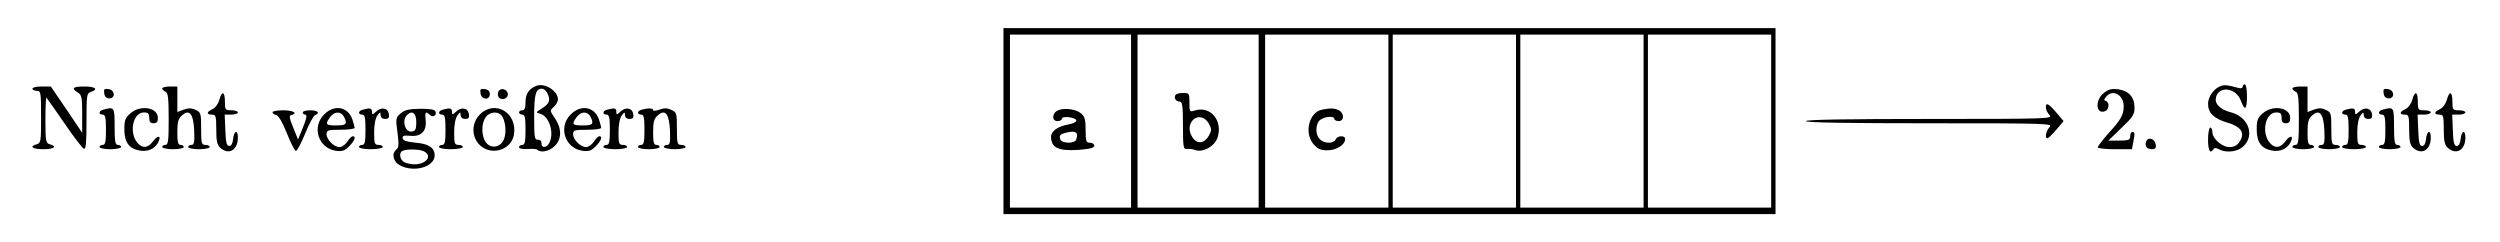 <?xml version="1.0" standalone="no"?>
<!DOCTYPE svg PUBLIC "-//W3C//DTD SVG 20010904//EN"
 "http://www.w3.org/TR/2001/REC-SVG-20010904/DTD/svg10.dtd">
<svg version="1.0" xmlns="http://www.w3.org/2000/svg"
 width="1156pt" height="112pt" viewBox="0 0 1156 112"
 preserveAspectRatio="xMidYMid meet">
<g transform="translate(0,112) scale(0.1,-0.1)"
fill="#000000" stroke="none">
<path d="M4640 560 l0 -430 1785 0 1785 0 0 430 0 430 -1785 0 -1785 0 0 -430z
m590 0 l0 -400 -280 0 -280 0 0 400 0 400 280 0 280 0 0 -400z m590 0 l0 -400
-280 0 -280 0 0 400 0 400 280 0 280 0 0 -400z m600 0 l0 -400 -285 0 -285 0
0 400 0 400 285 0 285 0 0 -400z m590 0 l0 -400 -285 0 -285 0 0 400 0 400
285 0 285 0 0 -400z m590 0 l0 -400 -285 0 -285 0 0 400 0 400 285 0 285 0 0
-400z m590 0 l0 -400 -285 0 -285 0 0 400 0 400 285 0 285 0 0 -400z"/>
<path d="M4893 610 c-29 -12 -31 -50 -3 -50 11 0 20 5 20 11 0 14 62 7 67 -7
2 -7 -13 -15 -34 -19 -52 -9 -83 -31 -83 -58 1 -51 34 -66 128 -60 52 4 72 10
72 19 0 8 -9 14 -20 14 -18 0 -20 7 -20 58 0 45 -4 63 -19 76 -23 21 -78 29
-108 16z m83 -136 c-7 -19 -65 -18 -73 1 -7 20 -1 26 39 34 34 7 46 -4 34 -35z"/>
<path d="M5435 680 c-8 -14 3 -30 21 -30 11 0 14 -21 14 -111 0 -99 2 -110 18
-108 9 2 27 0 39 -5 37 -12 89 17 103 58 25 77 -31 146 -102 126 -28 -9 -28
-8 -28 36 0 42 -1 44 -29 44 -17 0 -33 -4 -36 -10z m155 -132 c13 -25 13 -31
0 -55 -20 -36 -53 -41 -74 -11 -21 29 -20 62 0 83 23 23 56 15 74 -17z"/>
<path d="M6113 613 c-60 -12 -84 -108 -39 -160 19 -22 33 -28 64 -28 42 0 82
26 82 52 0 18 -36 17 -44 -2 -3 -8 -16 -15 -29 -15 -37 0 -60 23 -60 60 0 20
7 38 18 46 22 16 65 19 65 4 0 -5 9 -10 20 -10 26 0 27 36 1 50 -20 10 -38 11
-78 3z"/>
<path d="M2480 723 c-34 -13 -50 -37 -50 -75 0 -27 -4 -38 -15 -38 -8 0 -15
-4 -15 -10 0 -5 7 -10 15 -10 12 0 15 -14 15 -70 0 -56 -3 -70 -15 -70 -8 0
-15 -5 -15 -11 0 -6 16 -9 40 -8 21 2 42 0 46 -4 15 -15 56 -6 79 18 33 32 33
81 1 128 -24 35 -24 36 -5 53 10 9 19 25 19 34 0 40 -61 78 -100 63z m50 -32
c17 -33 11 -50 -22 -71 -32 -20 -32 -20 -10 -26 42 -12 66 -89 42 -135 -13
-24 -38 -25 -36 -1 0 10 -6 16 -16 16 -16 -2 -18 9 -18 105 0 106 7 131 37
131 7 0 17 -9 23 -19z"/>
<path d="M10264 720 c-29 -12 -54 -49 -54 -80 0 -42 27 -68 86 -86 67 -19 87
-48 60 -89 -12 -18 -25 -25 -47 -25 -35 0 -79 39 -79 70 0 11 -4 20 -10 20 -5
0 -10 -25 -10 -55 0 -51 10 -69 25 -45 4 7 12 7 25 0 35 -19 89 -12 115 15 53
52 20 136 -61 156 -49 13 -75 39 -67 70 15 54 93 43 115 -17 18 -49 28 -42 28
21 0 30 -4 55 -10 55 -5 0 -10 -5 -10 -11 0 -7 -9 -9 -22 -5 -53 14 -64 15
-84 6z"/>
<path d="M150 710 c0 -5 9 -10 20 -10 19 0 20 -7 20 -121 0 -112 -1 -121 -20
-126 -37 -10 -20 -23 30 -23 50 0 67 13 30 23 -18 5 -20 14 -20 113 0 59 2
105 5 102 3 -3 40 -56 83 -118 42 -62 83 -115 90 -118 9 -3 12 27 12 126 0
122 1 131 20 137 37 12 21 25 -30 25 -54 0 -62 -8 -30 -28 18 -11 20 -23 20
-99 l0 -87 -72 107 -73 107 -42 0 c-24 0 -43 -4 -43 -10z"/>
<path d="M750 711 c0 -5 7 -11 15 -15 12 -4 15 -28 15 -126 0 -100 -2 -120
-15 -120 -8 0 -15 -4 -15 -10 0 -5 23 -10 50 -10 28 0 50 5 50 10 0 6 -7 10
-15 10 -12 0 -15 13 -15 58 0 47 4 63 21 78 35 31 53 9 57 -70 2 -54 0 -66
-13 -66 -8 0 -15 -4 -15 -10 0 -5 23 -10 50 -10 28 0 50 5 50 10 0 6 -9 10
-20 10 -18 0 -20 7 -20 75 0 71 -1 76 -26 87 -19 9 -33 9 -55 1 l-29 -11 0 59
0 59 -35 0 c-19 0 -35 -4 -35 -9z"/>
<path d="M10600 711 c0 -5 7 -11 15 -15 12 -4 15 -28 15 -126 0 -100 -2 -120
-15 -120 -8 0 -15 -4 -15 -10 0 -5 23 -10 50 -10 28 0 50 5 50 10 0 6 -7 10
-15 10 -12 0 -15 13 -15 58 0 47 4 63 21 78 35 31 53 9 57 -70 2 -54 0 -66
-13 -66 -8 0 -15 -4 -15 -10 0 -5 23 -10 50 -10 28 0 50 5 50 10 0 6 -9 10
-20 10 -18 0 -20 7 -20 75 0 71 -1 76 -26 87 -19 9 -33 9 -55 1 l-29 -11 0 59
0 59 -35 0 c-19 0 -35 -4 -35 -9z"/>
<path d="M482 688 c2 -15 10 -23 23 -23 30 0 27 39 -3 43 -20 3 -23 0 -20 -20z"/>
<path d="M2222 688 c4 -30 43 -33 43 -3 0 13 -8 21 -23 23 -20 3 -23 0 -20
-20z"/>
<path d="M2304 695 c-4 -9 -2 -21 4 -27 15 -15 44 -1 40 19 -4 23 -36 29 -44
8z"/>
<path d="M9728 690 c-42 -33 -37 -101 6 -84 19 7 21 41 4 47 -10 3 -10 7 1 20
30 37 81 8 81 -44 0 -40 -13 -63 -72 -127 -26 -30 -48 -58 -48 -63 0 -5 35 -9
79 -9 l79 0 6 31 c8 42 8 49 -4 49 -5 0 -10 -9 -10 -20 0 -17 -7 -20 -51 -20
l-50 0 60 58 c53 50 61 62 61 94 0 49 -26 78 -75 85 -31 4 -46 0 -67 -17z"/>
<path d="M11022 688 c2 -15 10 -23 23 -23 30 0 27 39 -3 43 -20 3 -23 0 -20
-20z"/>
<path d="M1014 658 c-5 -19 -19 -37 -32 -43 -27 -12 -29 -25 -2 -25 18 0 20
-7 20 -68 0 -54 4 -72 18 -85 40 -36 82 -11 82 47 0 38 -18 32 -22 -6 -2 -21
-8 -33 -18 -33 -12 0 -16 16 -18 73 l-3 72 31 0 c16 0 30 5 30 10 0 6 -13 10
-30 10 -28 0 -30 2 -30 40 0 48 -14 52 -26 8z"/>
<path d="M11154 658 c-5 -19 -19 -37 -32 -43 -27 -12 -29 -25 -2 -25 18 0 20
-7 20 -68 0 -54 4 -72 18 -85 40 -36 82 -11 82 47 0 38 -18 32 -22 -6 -2 -21
-8 -33 -18 -33 -12 0 -16 16 -18 73 l-3 72 31 0 c16 0 30 5 30 10 0 6 -13 10
-30 10 -28 0 -30 2 -30 40 0 48 -14 52 -26 8z"/>
<path d="M11314 658 c-5 -19 -19 -37 -32 -43 -27 -12 -29 -25 -2 -25 18 0 20
-7 20 -68 0 -54 4 -72 18 -85 40 -36 82 -11 82 47 0 38 -18 32 -22 -6 -2 -21
-8 -33 -18 -33 -12 0 -16 16 -18 73 l-3 72 31 0 c16 0 30 5 30 10 0 6 -13 10
-30 10 -28 0 -30 2 -30 40 0 48 -14 52 -26 8z"/>
<path d="M9460 623 c0 -9 7 -25 17 -35 16 -17 -2 -18 -555 -18 -375 0 -572 -3
-572 -10 0 -7 197 -10 572 -10 553 0 571 -1 555 -18 -17 -19 -23 -53 -9 -51 4
0 22 18 41 40 l33 39 -33 39 c-38 44 -49 49 -49 24z"/>
<path d="M478 613 c-22 -5 -24 -23 -3 -23 12 0 15 -14 15 -70 0 -56 -3 -70
-15 -70 -8 0 -15 -4 -15 -10 0 -5 23 -10 50 -10 28 0 50 5 50 10 0 6 -7 10
-15 10 -12 0 -15 16 -15 85 0 90 -1 92 -52 78z"/>
<path d="M603 596 c-24 -21 -28 -32 -28 -74 0 -59 21 -89 70 -98 38 -7 70 7
86 37 17 32 0 37 -23 6 -23 -31 -48 -35 -71 -9 -42 46 -23 142 28 142 20 0 25
-5 25 -25 0 -18 5 -25 20 -25 15 0 20 7 20 25 0 48 -80 62 -127 21z"/>
<path d="M1499 591 c-58 -58 -28 -155 53 -168 30 -4 41 -1 62 20 26 26 34 47
17 47 -5 0 -16 -11 -25 -25 -9 -14 -25 -25 -36 -25 -26 0 -60 34 -60 60 0 18
7 20 65 20 36 0 65 4 65 9 0 4 -5 22 -11 40 -21 58 -83 69 -130 22z m91 -10
c18 -34 11 -41 -35 -41 -49 0 -53 5 -29 38 19 27 50 29 64 3z"/>
<path d="M1678 613 c-22 -5 -24 -23 -3 -23 12 0 15 -14 15 -70 0 -56 -3 -70
-15 -70 -8 0 -15 -4 -15 -10 0 -5 25 -10 55 -10 30 0 55 5 55 10 0 6 -9 10
-20 10 -18 0 -20 7 -20 58 0 36 6 66 15 78 13 17 14 17 15 2 0 -11 8 -18 21
-18 15 0 20 5 17 22 -4 29 -34 35 -59 12 -17 -16 -19 -16 -19 -1 0 17 -9 19
-42 10z"/>
<path d="M1853 596 c-23 -20 -24 -24 -15 -89 7 -53 6 -70 -5 -78 -24 -20 -15
-57 17 -74 65 -34 159 -7 160 46 0 35 -27 54 -86 59 -42 4 -60 9 -62 20 -2 12
5 15 35 12 51 -5 77 22 71 73 -4 37 0 43 19 24 14 -14 34 -3 27 15 -4 10 -25
13 -71 13 -52 -1 -71 -5 -90 -21z m72 -41 c0 -31 -4 -41 -19 -43 -32 -7 -50
50 -24 76 24 24 43 9 43 -33z m36 -135 c40 -22 10 -60 -46 -60 -14 0 -35 5
-46 10 -21 12 -26 46 -6 53 22 9 78 7 98 -3z"/>
<path d="M2048 613 c-22 -5 -24 -23 -3 -23 12 0 15 -14 15 -70 0 -56 -3 -70
-15 -70 -8 0 -15 -4 -15 -10 0 -5 25 -10 55 -10 30 0 55 5 55 10 0 6 -9 10
-20 10 -18 0 -20 7 -20 58 0 36 6 66 15 78 13 17 14 17 15 2 0 -11 8 -18 21
-18 15 0 20 5 17 22 -4 29 -34 35 -59 12 -17 -16 -19 -16 -19 -1 0 17 -9 19
-42 10z"/>
<path d="M2219 591 c-57 -58 -28 -155 51 -167 50 -7 97 24 106 71 19 102 -86
166 -157 96z m100 -5 c18 -21 24 -77 12 -108 -15 -39 -58 -48 -83 -18 -22 27
-24 88 -2 118 17 25 56 29 73 8z"/>
<path d="M2639 591 c-58 -58 -28 -155 53 -168 30 -4 41 -1 62 20 26 26 34 47
17 47 -5 0 -16 -11 -25 -25 -9 -14 -25 -25 -36 -25 -26 0 -60 34 -60 60 0 18
7 20 65 20 36 0 65 4 65 9 0 4 -5 22 -11 40 -21 58 -83 69 -130 22z m91 -10
c18 -34 11 -41 -35 -41 -49 0 -53 5 -29 38 19 27 50 29 64 3z"/>
<path d="M2808 613 c-22 -5 -24 -23 -3 -23 12 0 15 -14 15 -70 0 -56 -3 -70
-15 -70 -8 0 -15 -4 -15 -10 0 -5 25 -10 55 -10 30 0 55 5 55 10 0 6 -9 10
-20 10 -18 0 -20 7 -20 58 0 36 6 66 15 78 13 17 14 17 15 2 0 -11 8 -18 21
-18 15 0 20 5 17 22 -4 29 -34 35 -59 12 -17 -16 -19 -16 -19 -1 0 17 -9 19
-42 10z"/>
<path d="M2968 613 c-22 -5 -24 -23 -3 -23 12 0 15 -14 15 -70 0 -56 -3 -70
-15 -70 -8 0 -15 -4 -15 -10 0 -5 23 -10 50 -10 28 0 50 5 50 10 0 6 -7 10
-15 10 -12 0 -15 13 -15 58 0 47 4 63 21 78 35 31 53 9 57 -70 2 -54 0 -66
-13 -66 -8 0 -15 -4 -15 -10 0 -5 23 -10 50 -10 28 0 50 5 50 10 0 6 -9 10
-20 10 -18 0 -20 7 -20 75 0 71 -1 76 -26 87 -19 9 -33 9 -55 1 -16 -6 -29 -7
-29 -2 0 9 -22 10 -52 2z"/>
<path d="M10463 596 c-24 -21 -28 -32 -28 -74 0 -59 21 -89 70 -98 38 -7 70 7
86 37 17 32 0 37 -23 6 -23 -31 -48 -35 -71 -9 -42 46 -23 142 28 142 20 0 25
-5 25 -25 0 -18 5 -25 20 -25 15 0 20 7 20 25 0 48 -80 62 -127 21z"/>
<path d="M10848 613 c-22 -5 -24 -23 -3 -23 12 0 15 -14 15 -70 0 -56 -3 -70
-15 -70 -8 0 -15 -4 -15 -10 0 -5 25 -10 55 -10 30 0 55 5 55 10 0 6 -9 10
-20 10 -18 0 -20 7 -20 58 0 36 6 66 15 78 13 17 14 17 15 2 0 -11 8 -18 21
-18 15 0 20 5 17 22 -4 29 -34 35 -59 12 -17 -16 -19 -16 -19 -1 0 17 -9 19
-42 10z"/>
<path d="M11018 613 c-22 -5 -24 -23 -3 -23 12 0 15 -14 15 -70 0 -56 -3 -70
-15 -70 -8 0 -15 -4 -15 -10 0 -5 23 -10 50 -10 28 0 50 5 50 10 0 6 -7 10
-15 10 -12 0 -15 16 -15 85 0 90 -1 92 -52 78z"/>
<path d="M1260 601 c0 -5 8 -11 17 -13 11 -2 29 -33 49 -83 17 -43 36 -81 42
-83 5 -1 24 34 42 78 18 45 39 84 46 87 26 10 14 23 -21 23 -19 0 -35 -4 -35
-10 0 -5 5 -10 11 -10 11 0 7 -19 -18 -79 l-15 -36 -22 55 c-18 43 -20 56 -9
58 32 8 9 22 -37 22 -27 0 -50 -4 -50 -9z"/>
<path d="M9924 466 c-8 -21 3 -36 27 -36 15 0 20 6 17 22 -4 27 -35 37 -44 14z"/>
</g>
</svg>
